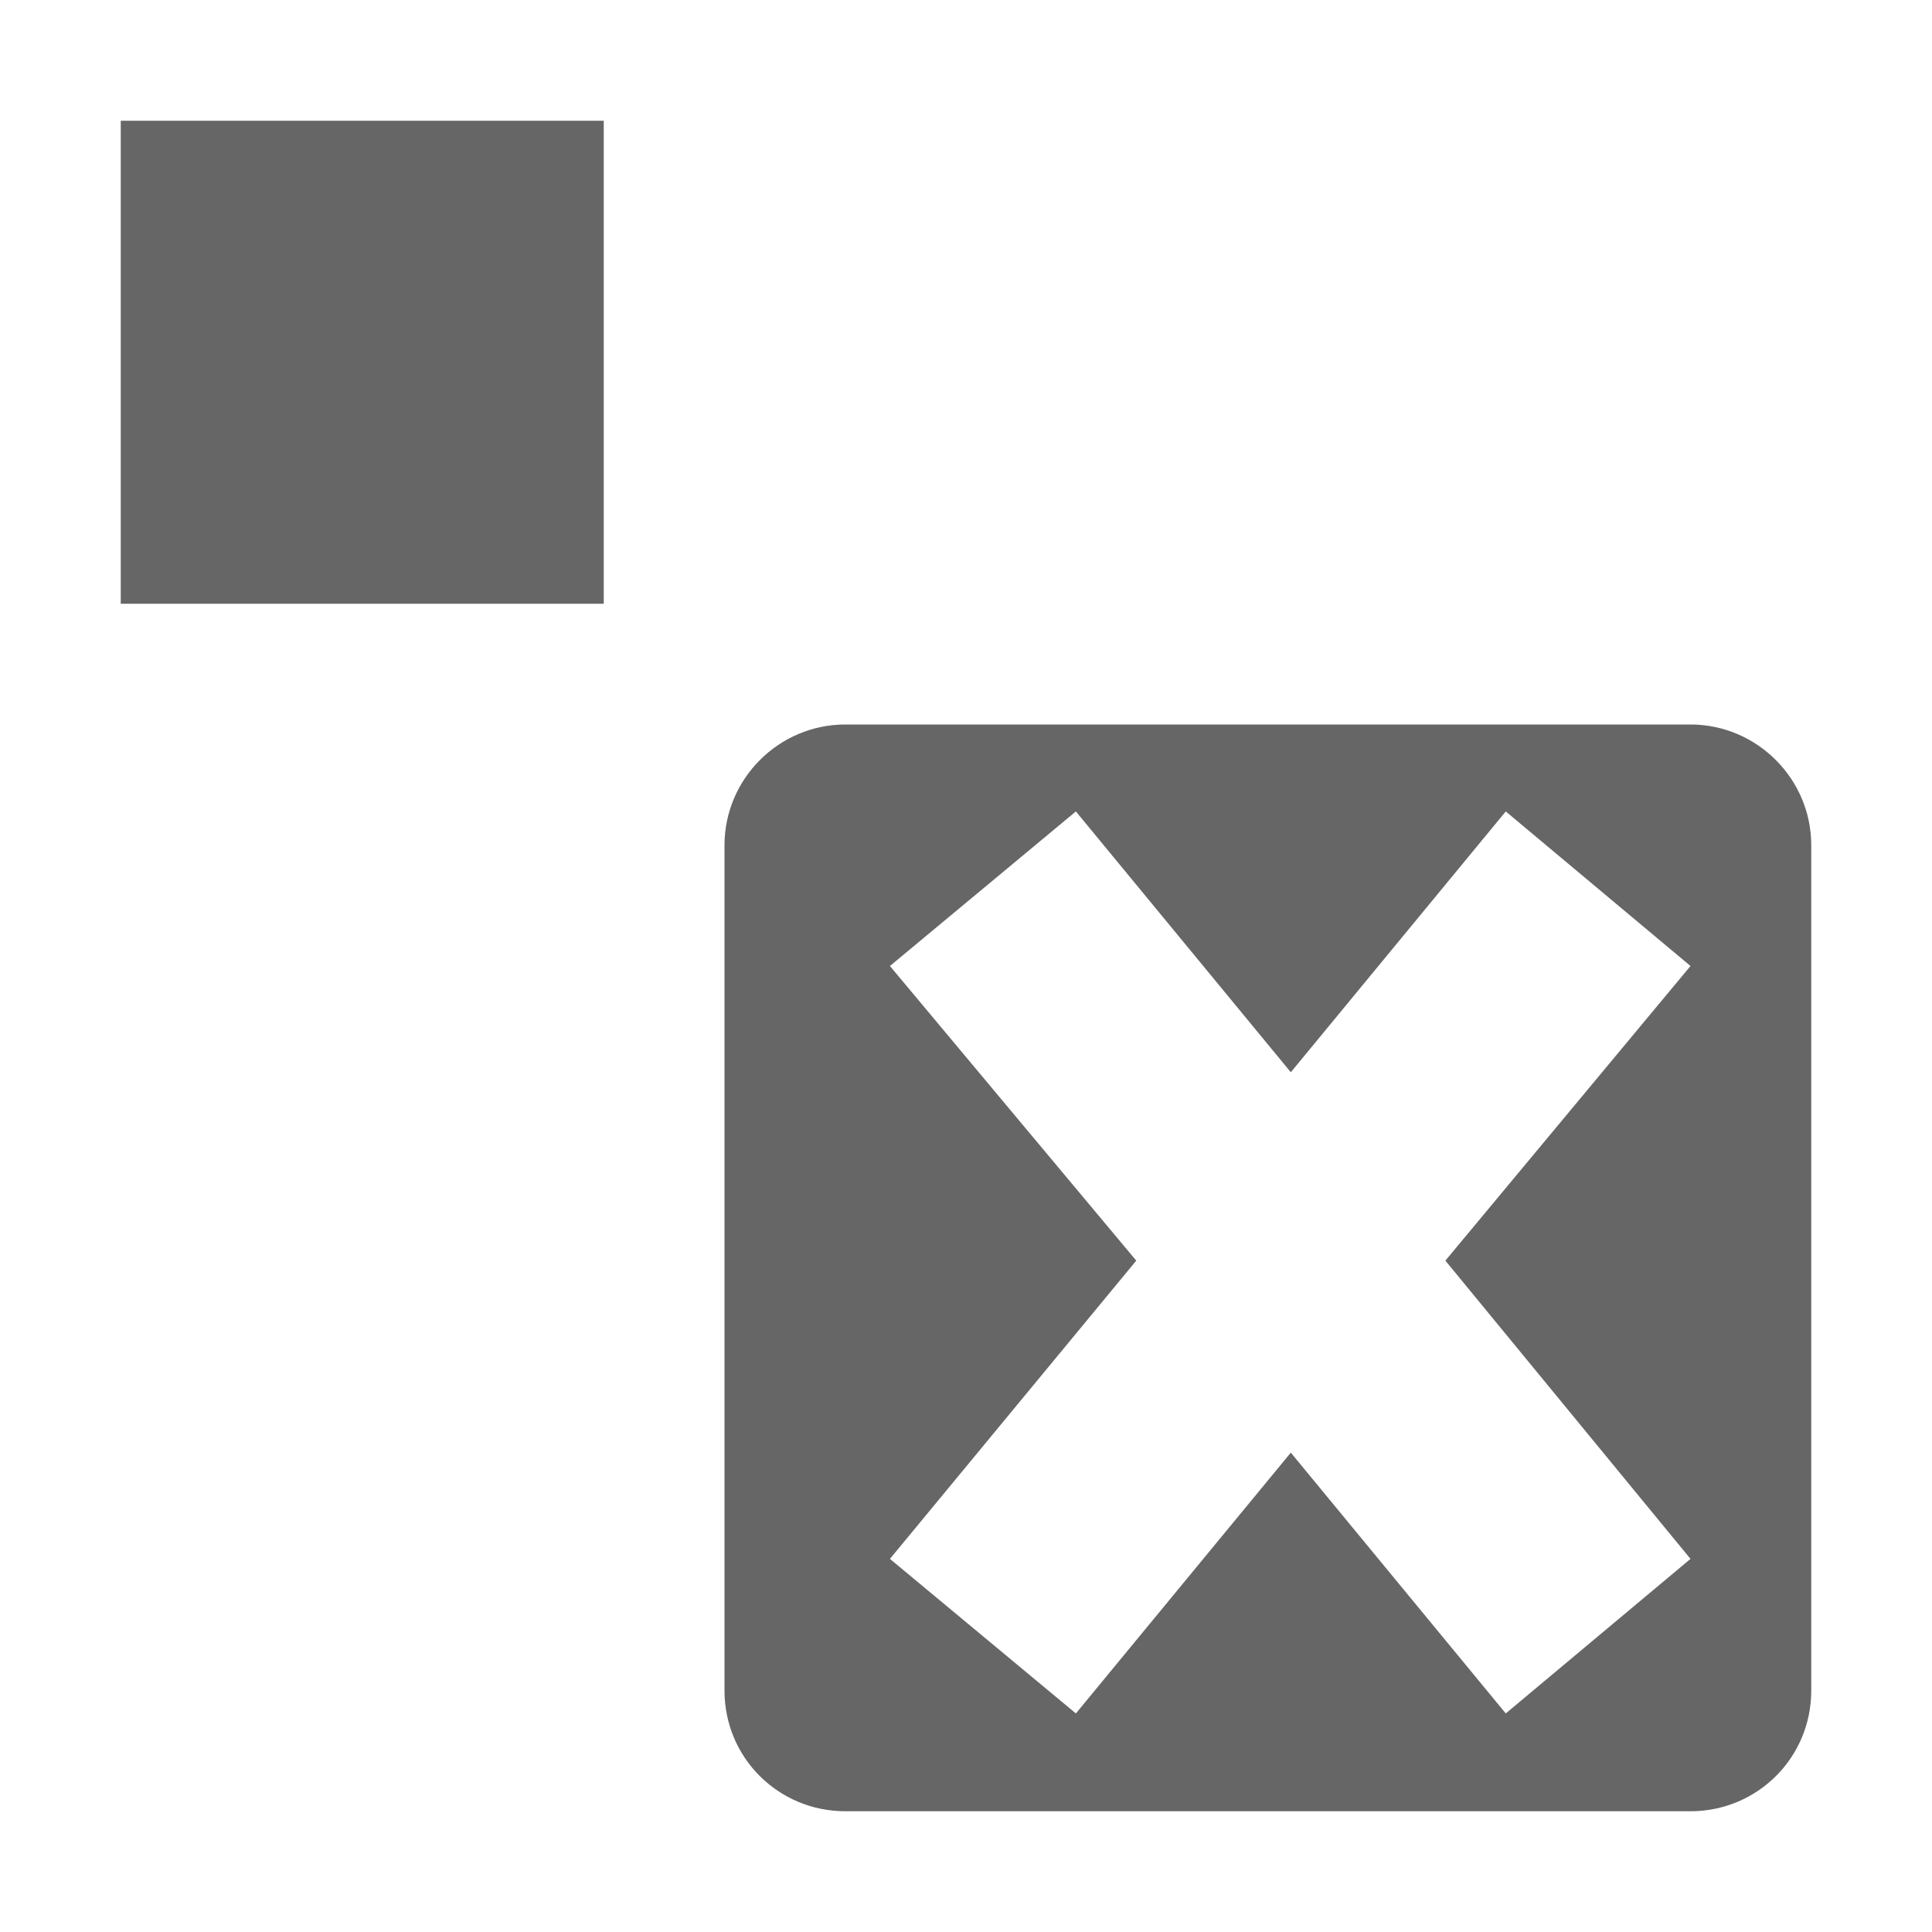<svg xmlns="http://www.w3.org/2000/svg" width="16" height="16" version="1.1" viewBox="0 0 16 16">
 <rect style="fill:none" width="16" height="16" x="0" y="0"/>
 <rect style="fill:#666666" width="4" height="4" x="1" y="1"/>
 <path style="fill:#666666" d="M 7,6 C 6.45,6 6,6.45 6,7 v 7 c 0,0.56 0.45,1 1,1 h 7 c 0.55,0 1,-0.44 1,-1 V 7 C 15,6.45 14.55,6 14,6 Z M 8.91,6.72 10.69,8.88 12.47,6.72 14,8 11.97,10.44 14,12.91 12.47,14.19 10.69,12.03 8.91,14.19 7.37,12.91 9.41,10.44 7.37,8 Z"/>
</svg>
